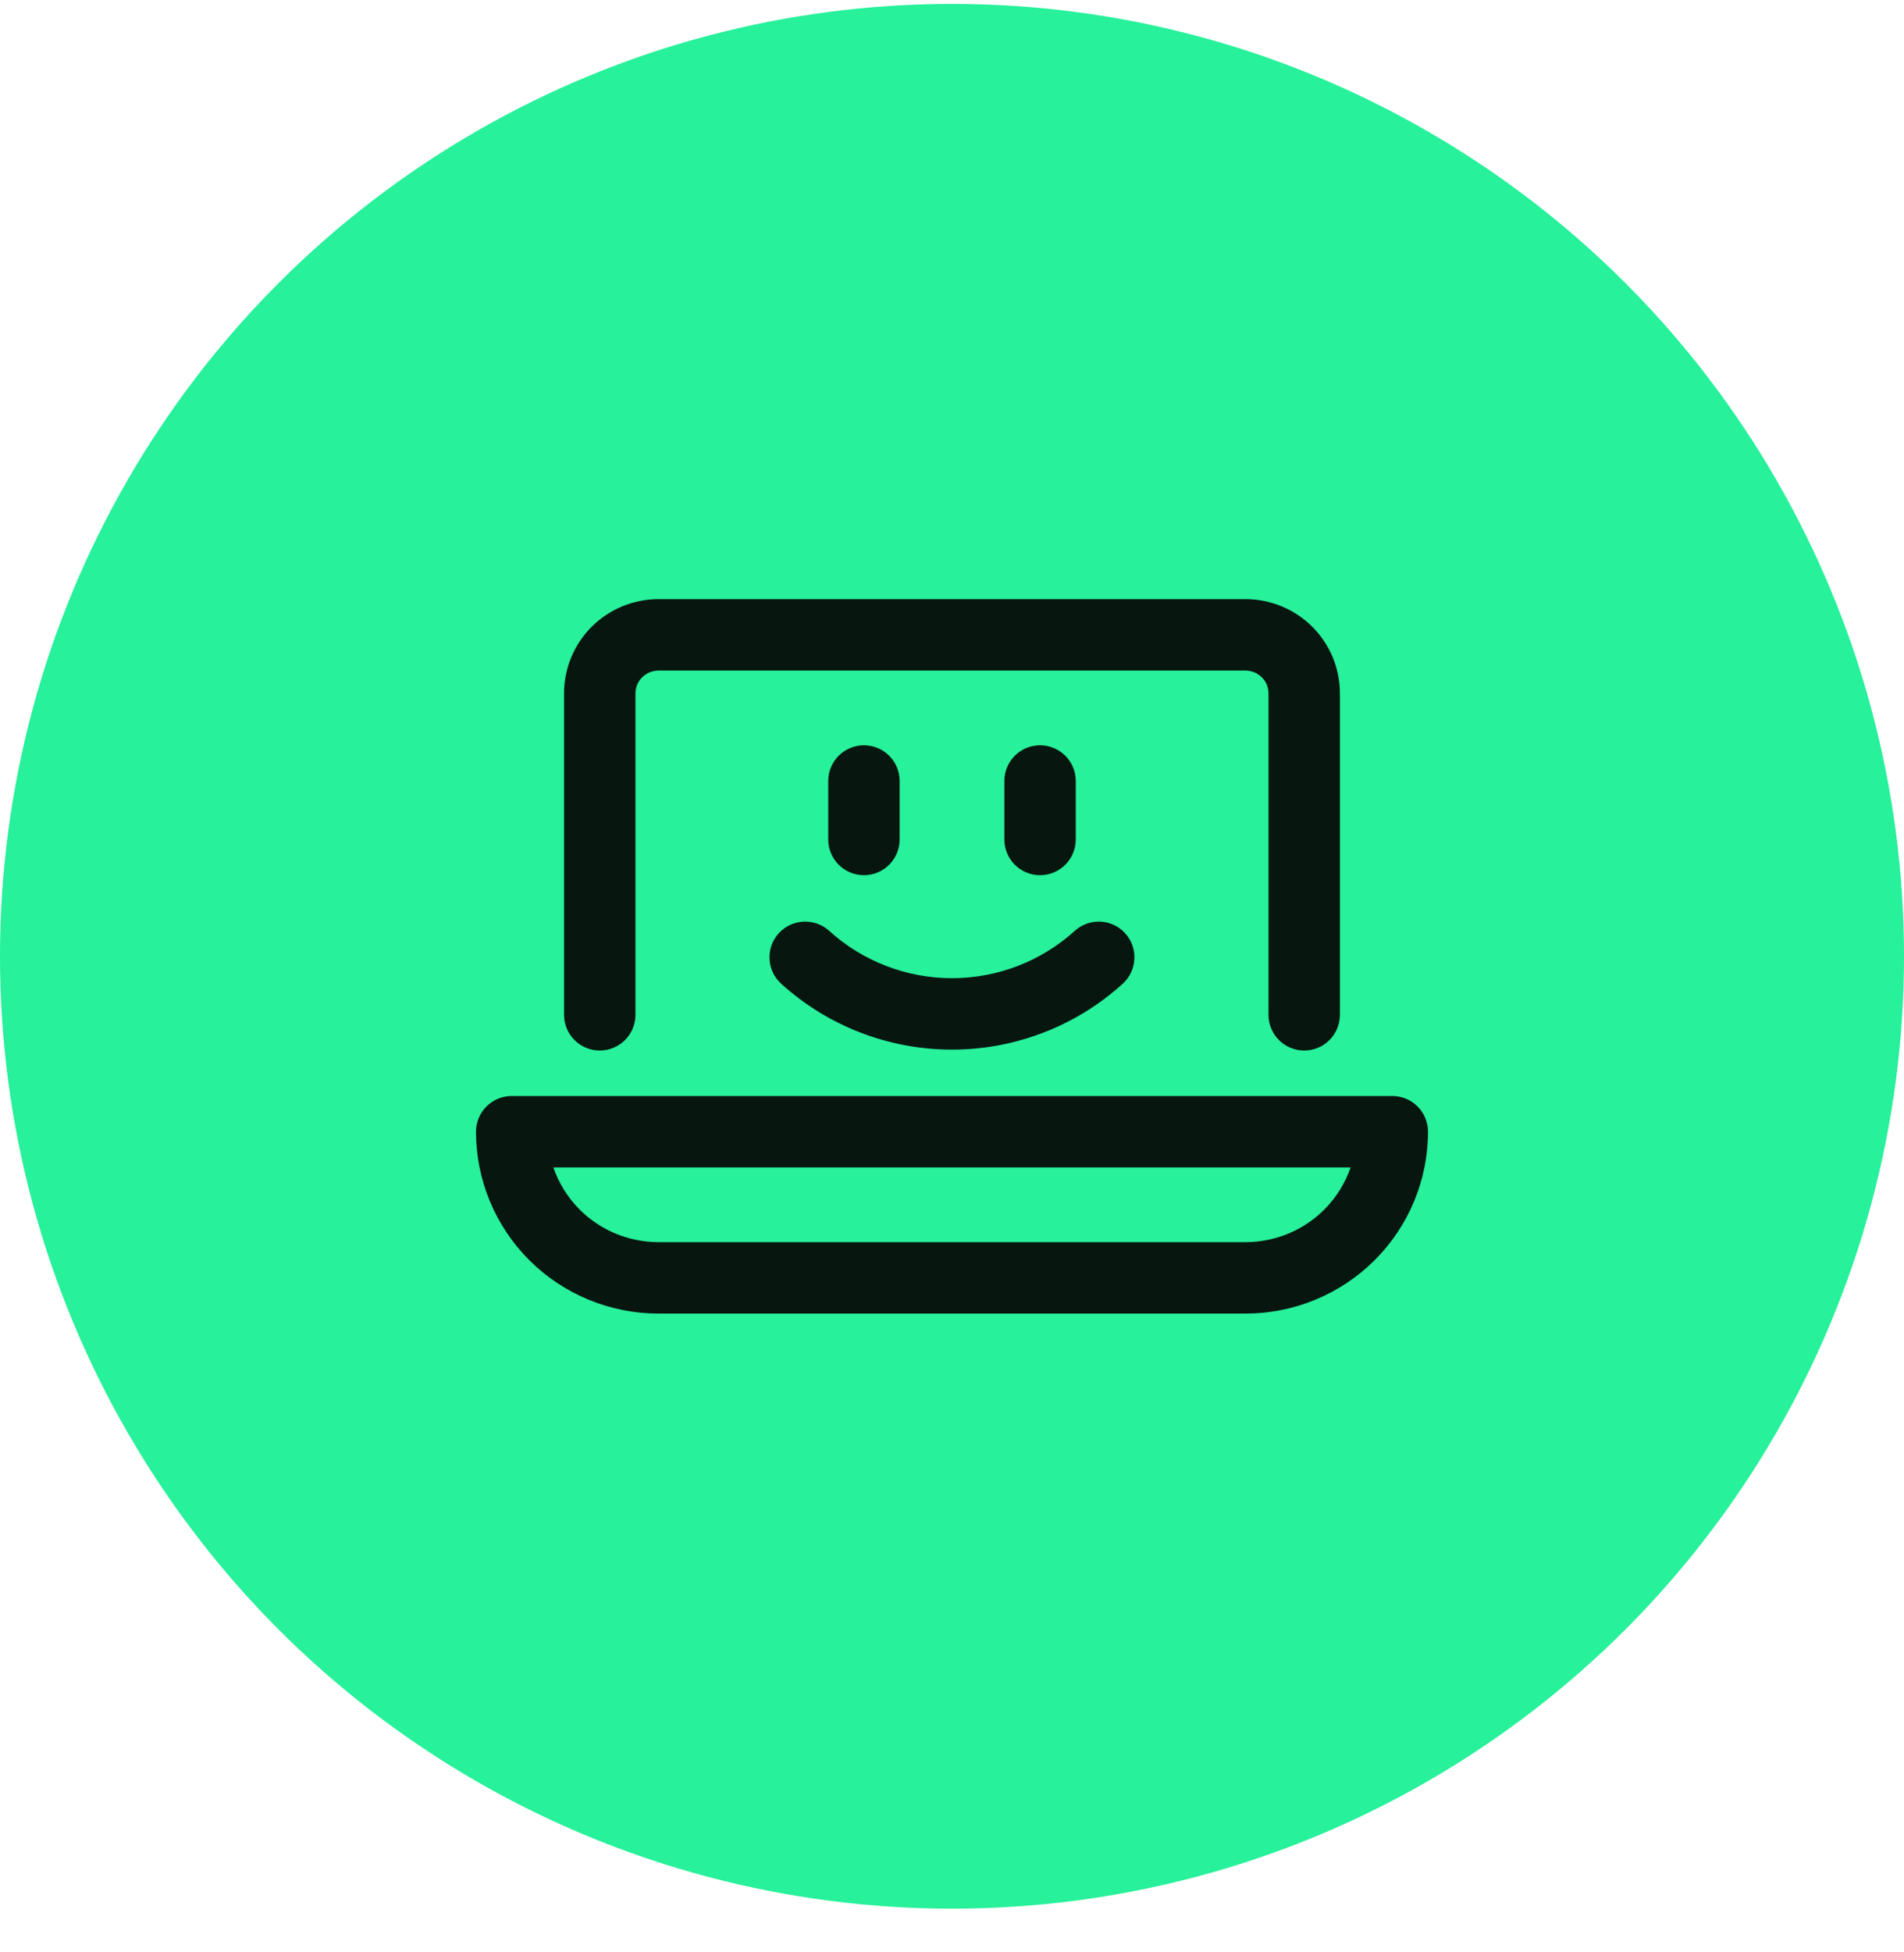 <svg width="40" height="41" viewBox="0 0 40 41" fill="none" xmlns="http://www.w3.org/2000/svg">
    <circle cx="20" cy="20.082" r="20" fill="#27F19A"/>
    <path fill-rule="evenodd" clip-rule="evenodd" d="M13.833 14.082C13.704 14.082 13.581 14.134 13.49 14.224C13.4 14.313 13.35 14.434 13.35 14.56V21.311C13.35 21.725 13.014 22.061 12.6 22.061C12.186 22.061 11.85 21.725 11.85 21.311V14.56C11.85 14.034 12.06 13.531 12.432 13.16C12.804 12.79 13.308 12.582 13.833 12.582H26.166C26.691 12.582 27.195 12.79 27.567 13.16C27.94 13.531 28.149 14.034 28.149 14.56V21.311C28.149 21.725 27.814 22.061 27.399 22.061C26.985 22.061 26.649 21.725 26.649 21.311V14.56C26.649 14.434 26.599 14.313 26.509 14.224C26.419 14.134 26.296 14.082 26.166 14.082H13.833ZM10.22 23.236C10.36 23.095 10.551 23.016 10.75 23.016H29.25C29.664 23.016 30 23.352 30 23.766C30 24.78 29.595 25.752 28.875 26.468C28.156 27.183 27.182 27.585 26.166 27.585H13.833C12.818 27.585 11.843 27.183 11.124 26.468C10.405 25.752 10 24.78 10 23.766C10 23.567 10.079 23.377 10.22 23.236ZM11.625 24.516C11.739 24.847 11.928 25.152 12.182 25.405C12.619 25.84 13.213 26.085 13.833 26.085H26.166C26.786 26.085 27.38 25.84 27.817 25.405C28.071 25.152 28.26 24.847 28.374 24.516H11.625ZM18.9 16.401C18.9 15.987 18.564 15.651 18.15 15.651C17.735 15.651 17.4 15.987 17.4 16.401V17.629C17.4 18.043 17.735 18.379 18.15 18.379C18.564 18.379 18.9 18.043 18.9 17.629V16.401ZM17.42 19.548C17.113 19.27 16.639 19.293 16.36 19.599C16.082 19.906 16.105 20.381 16.412 20.659C17.394 21.549 18.673 22.042 19.999 22.042C21.326 22.042 22.605 21.549 23.586 20.659C23.893 20.381 23.916 19.906 23.638 19.599C23.36 19.293 22.886 19.27 22.579 19.548C21.874 20.187 20.954 20.542 19.999 20.542C19.045 20.542 18.125 20.187 17.42 19.548ZM21.85 15.651C22.264 15.651 22.6 15.987 22.6 16.401V17.629C22.6 18.043 22.264 18.379 21.85 18.379C21.435 18.379 21.1 18.043 21.1 17.629V16.401C21.1 15.987 21.435 15.651 21.85 15.651Z" fill="#050505" fill-opacity="0.92"/>
</svg>